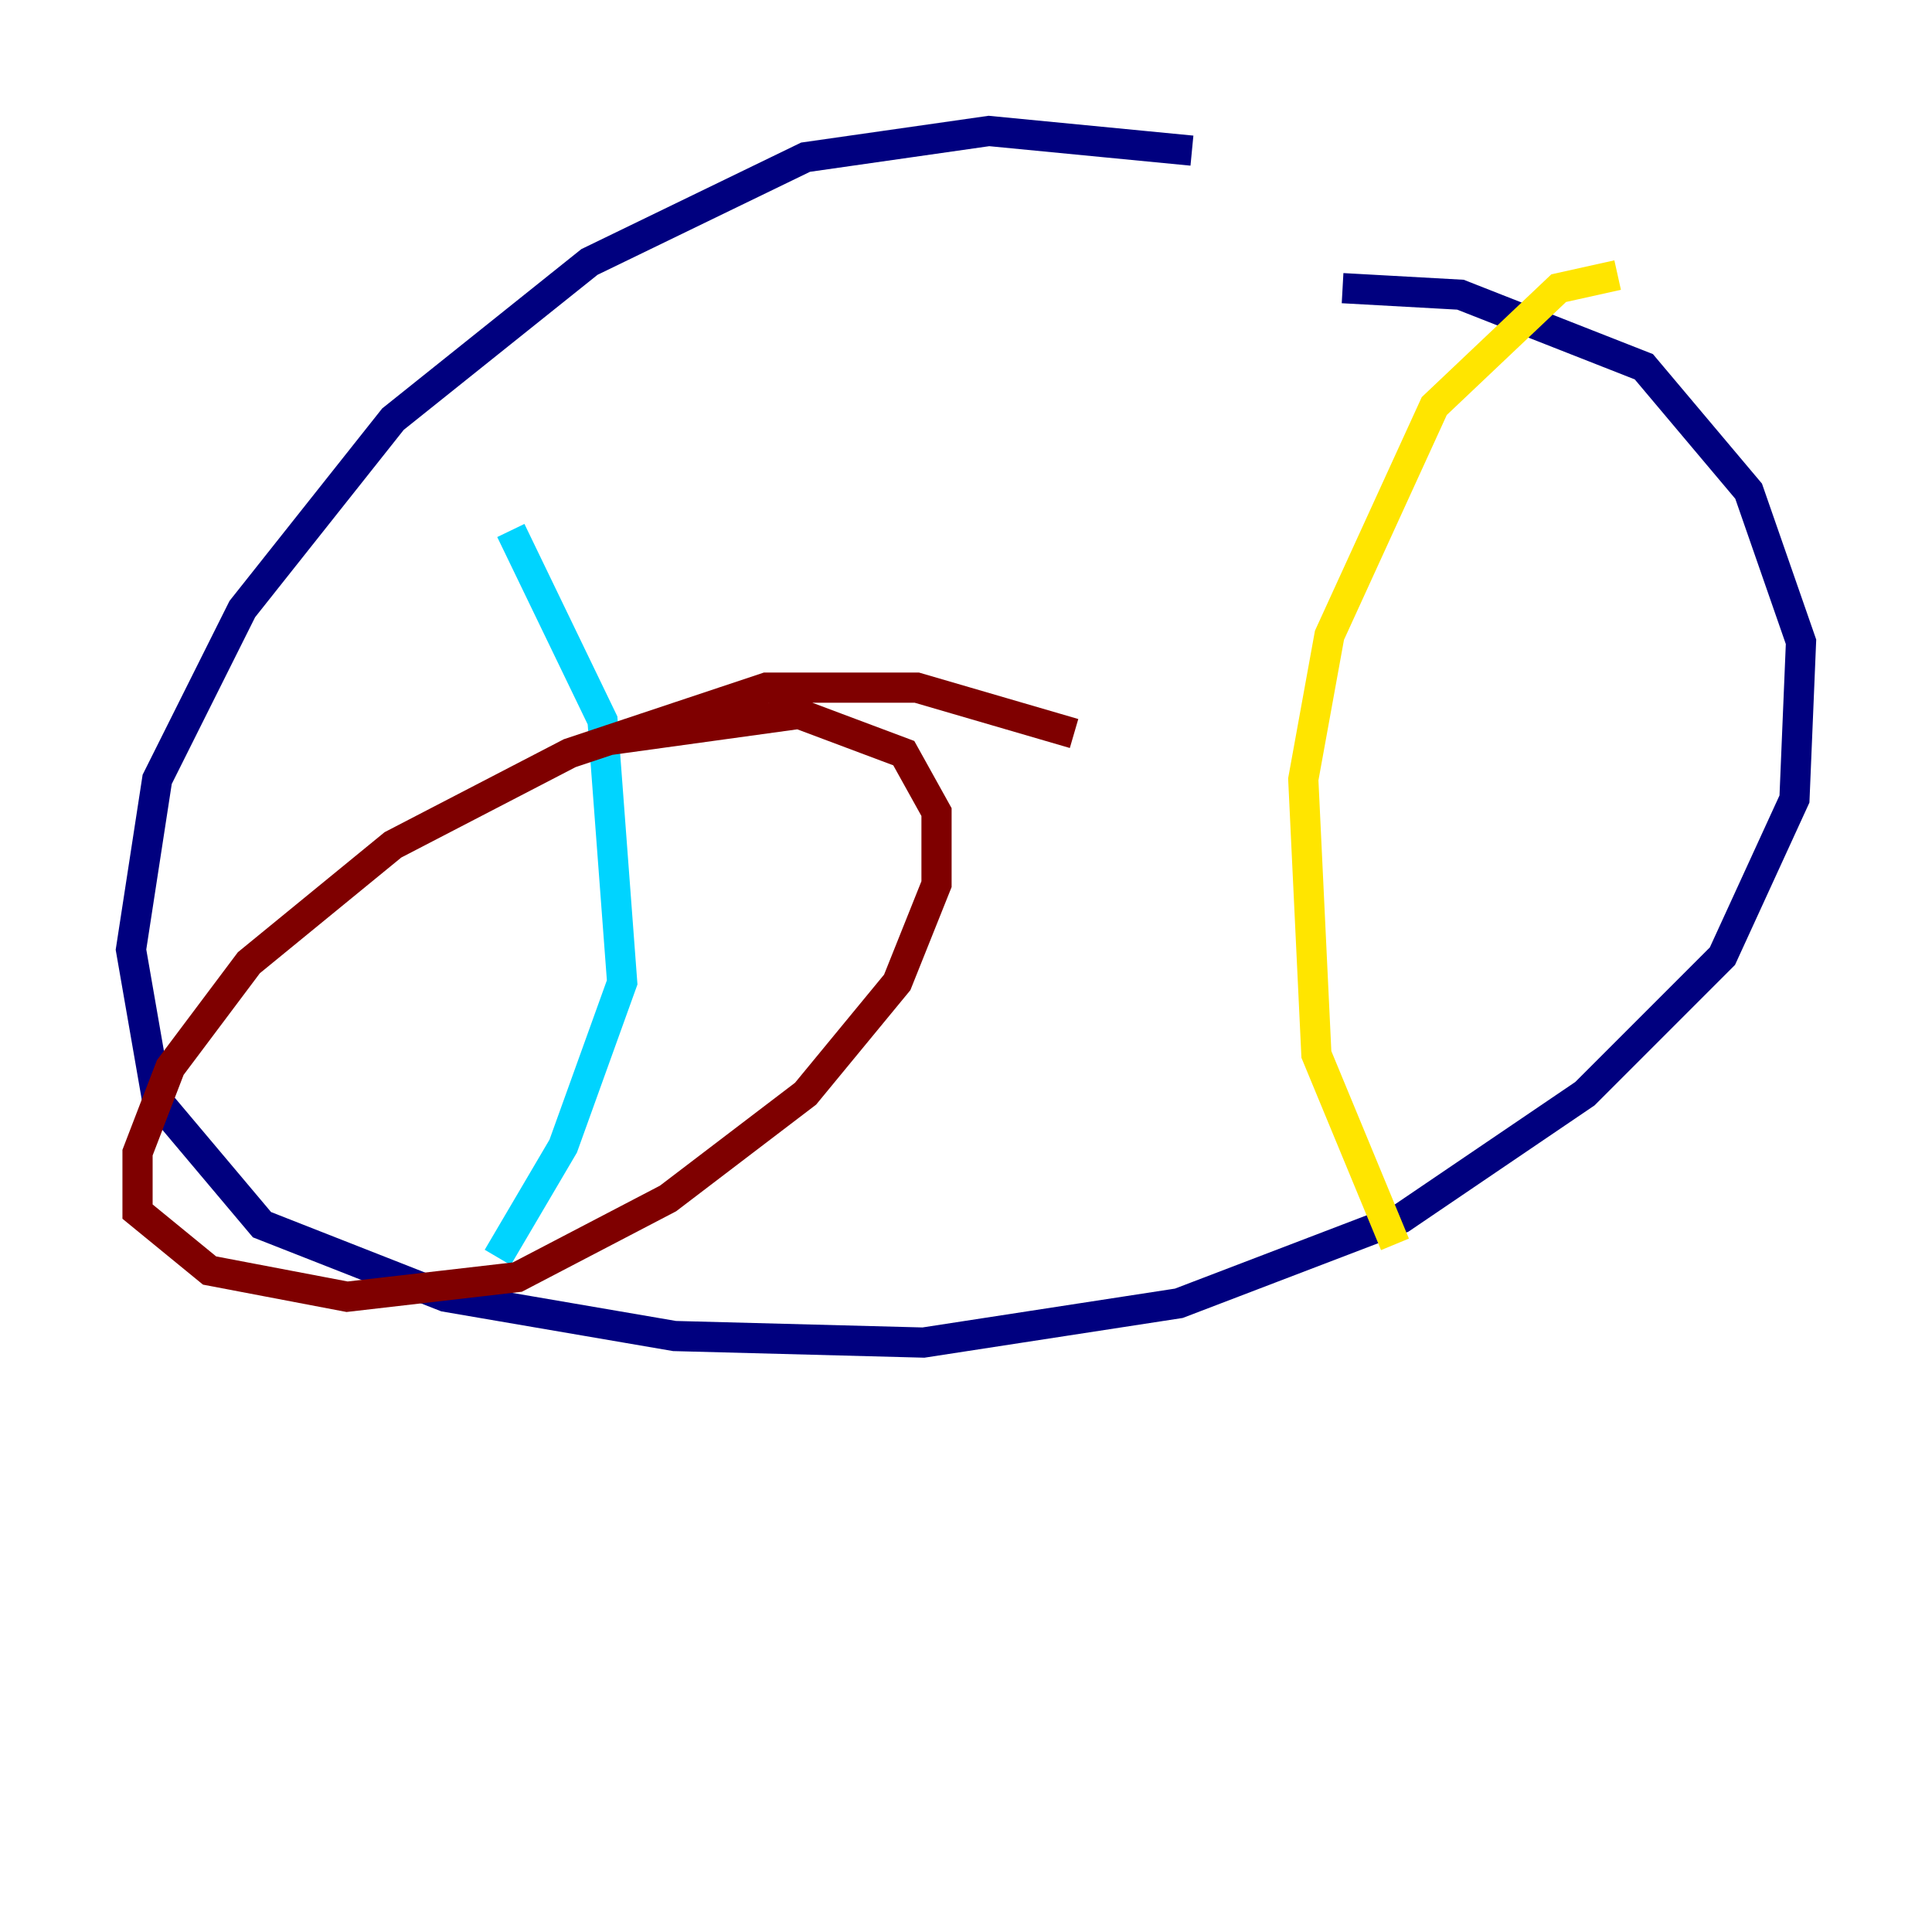 <?xml version="1.0" encoding="utf-8" ?>
<svg baseProfile="tiny" height="128" version="1.2" viewBox="0,0,128,128" width="128" xmlns="http://www.w3.org/2000/svg" xmlns:ev="http://www.w3.org/2001/xml-events" xmlns:xlink="http://www.w3.org/1999/xlink"><defs /><polyline fill="none" points="78.969,9.98 65.519,8.678 53.37,10.414 39.051,17.356 26.034,27.77 16.054,40.352 10.414,51.634 8.678,62.915 10.414,72.895 17.356,81.139 29.505,85.912 44.691,88.515 61.18,88.949 78.102,86.346 92.854,80.705 105.003,72.461 114.115,63.349 118.888,52.936 119.322,42.522 115.851,32.542 108.909,24.298 96.759,19.525 88.949,19.091" stroke="#00007f" stroke-width="2" /><polyline fill="none" points="33.844,35.146 39.919,47.729 41.22,65.085 37.315,75.932 32.976,83.308" stroke="#00d4ff" stroke-width="2" /><polyline fill="none" points="107.173,18.224 103.268,19.091 95.024,26.902 88.081,42.088 86.346,51.634 87.214,69.858 92.42,82.441" stroke="#ffe500" stroke-width="2" /><polyline fill="none" points="71.159,48.597 60.746,45.559 50.766,45.559 37.749,49.898 26.034,55.973 16.488,63.783 11.281,70.725 9.112,76.366 9.112,80.271 13.885,84.176 22.997,85.912 34.278,84.61 44.258,79.403 53.37,72.461 59.444,65.085 62.047,58.576 62.047,53.803 59.878,49.898 52.936,47.295 40.352,49.031" stroke="#7f0000" stroke-width="2" /></svg>